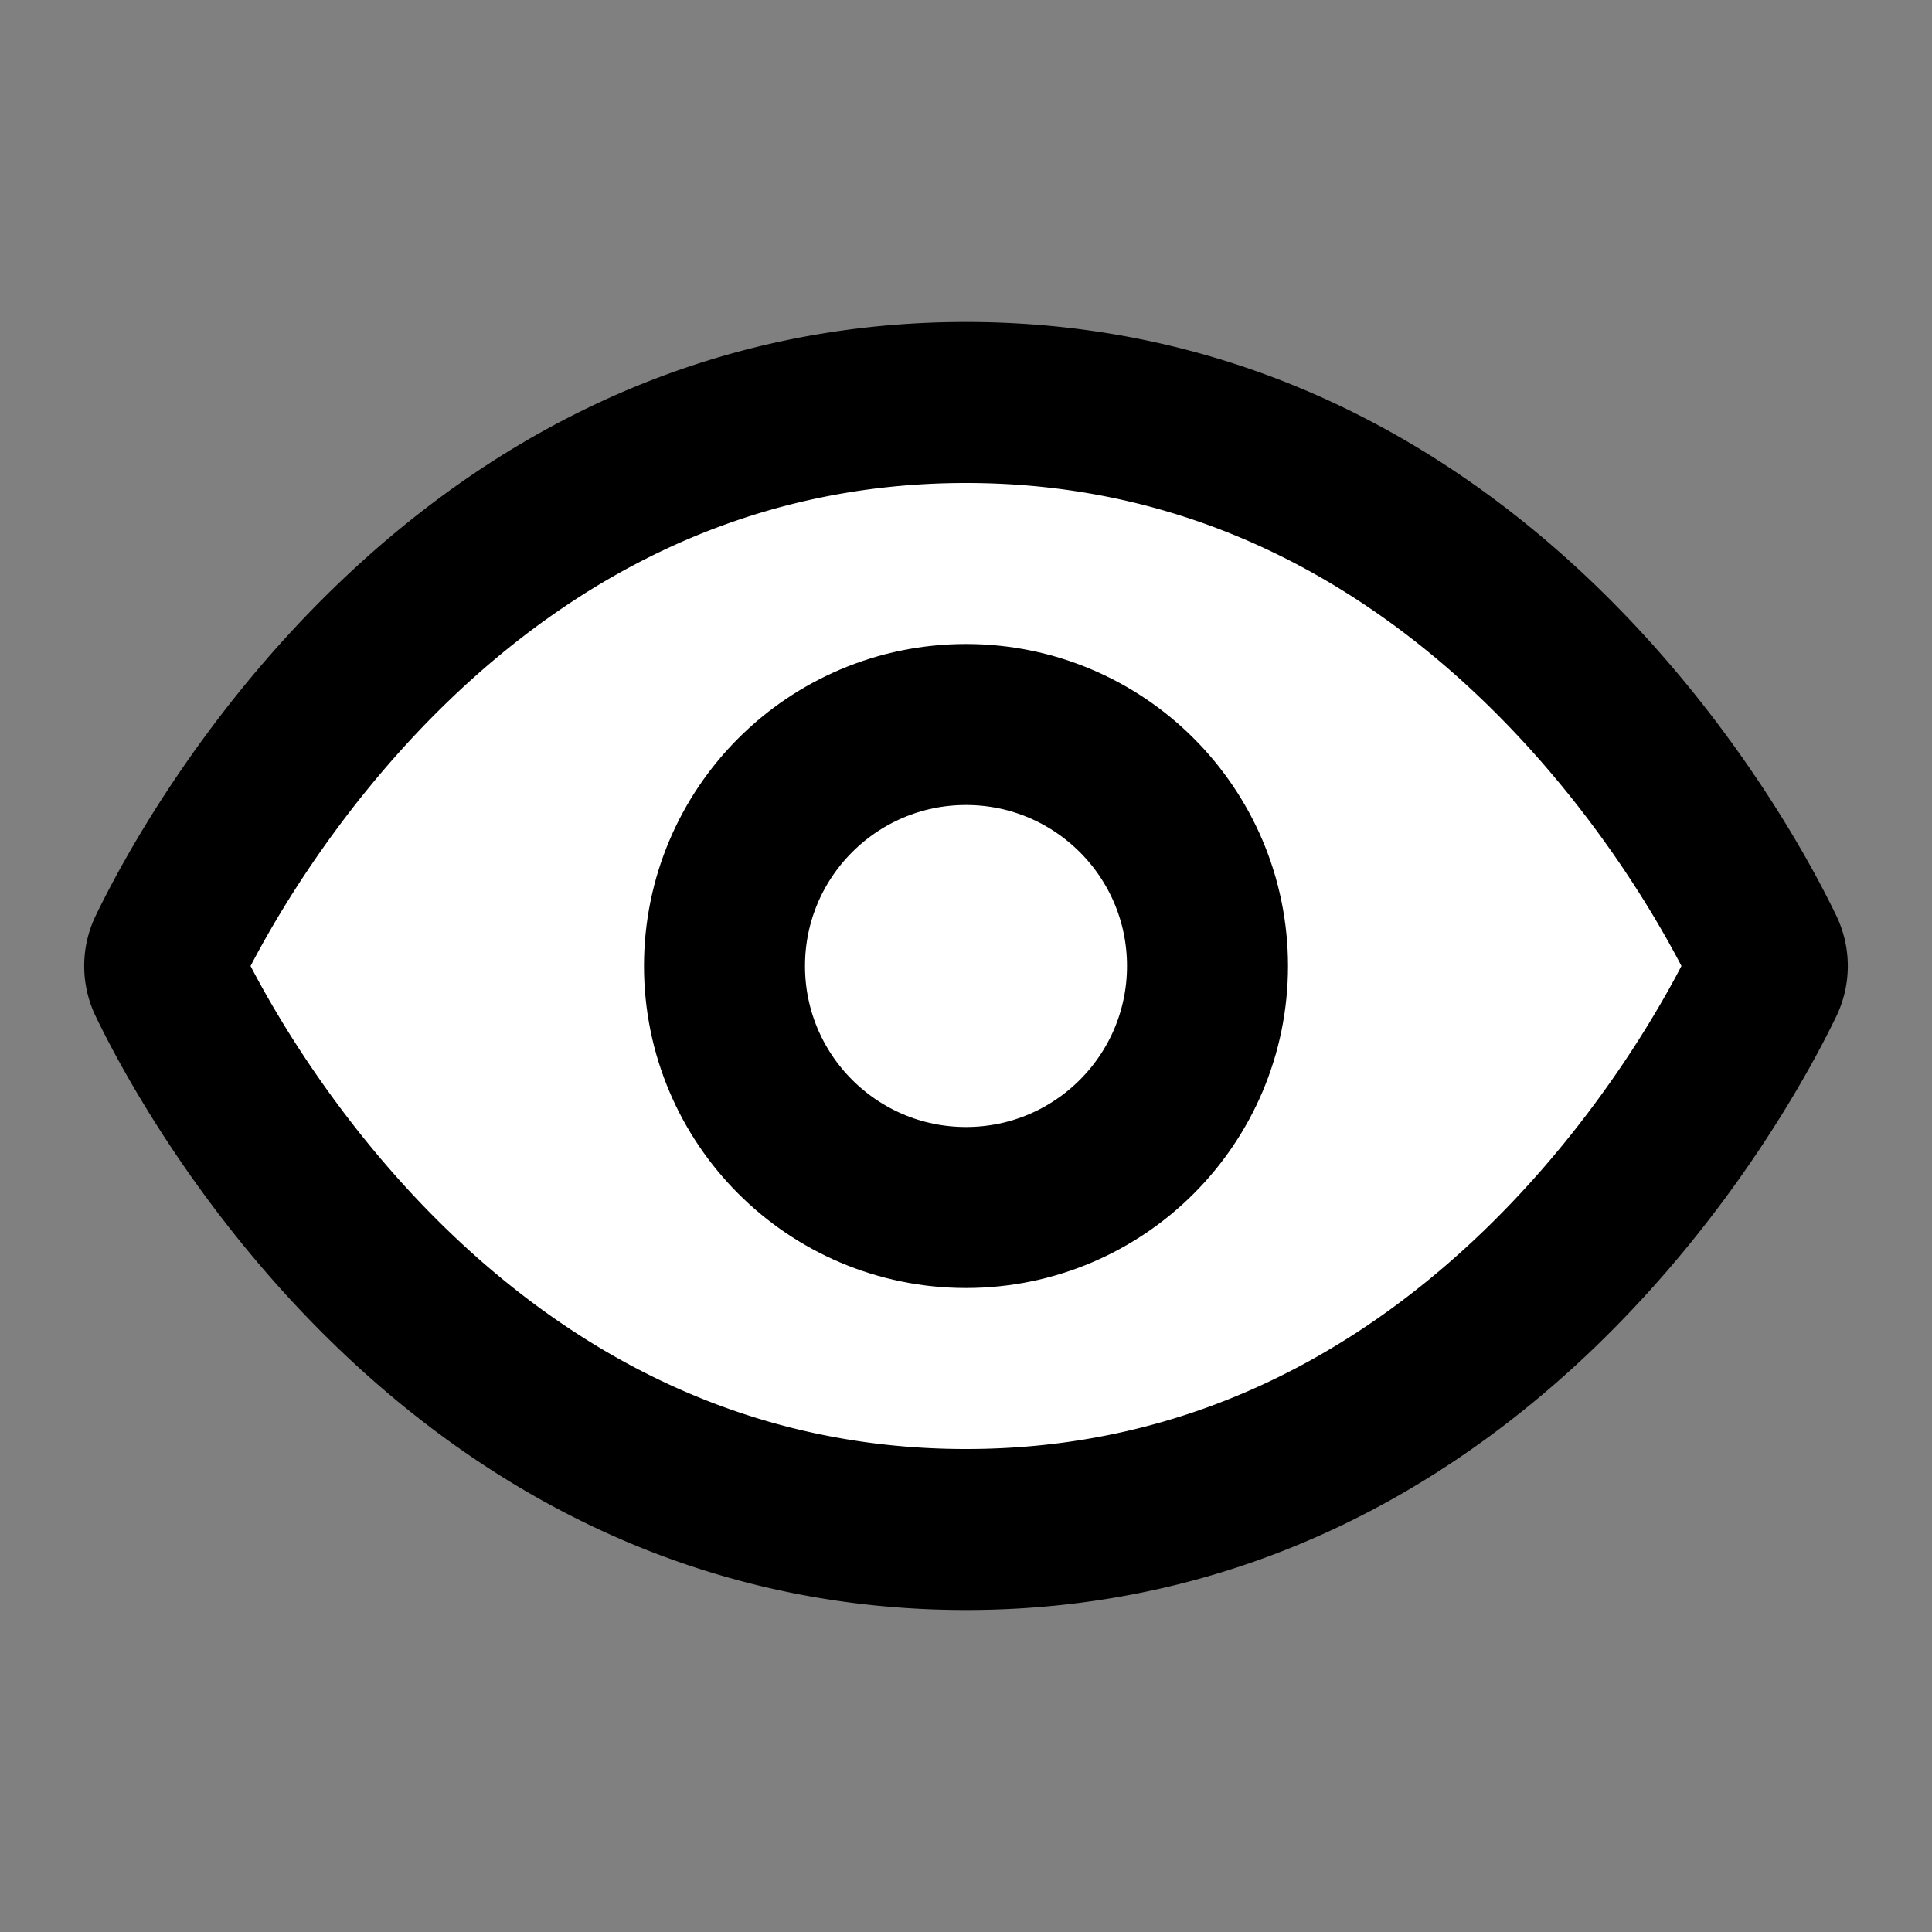 <svg xmlns="http://www.w3.org/2000/svg" width="1em" height="1em" viewBox="0 0 24 24"><rect x="0" y="0" width="24" height="24" fill="#808080" stroke="none"/><g fill="#ffffff" stroke="currentColor" stroke-linecap="round" stroke-linejoin="round" stroke-width="2"><path d="M12 5c-6.307 0-9.367 5.683-9.91 6.808a.44.44 0 0 0 0 .384C2.632 13.317 5.692 19 12 19s9.367-5.683 9.91-6.808a.44.44 0 0 0 0-.384C21.368 10.683 18.308 5 12 5"/><circle cx="12" cy="12" r="3"/></g></svg>